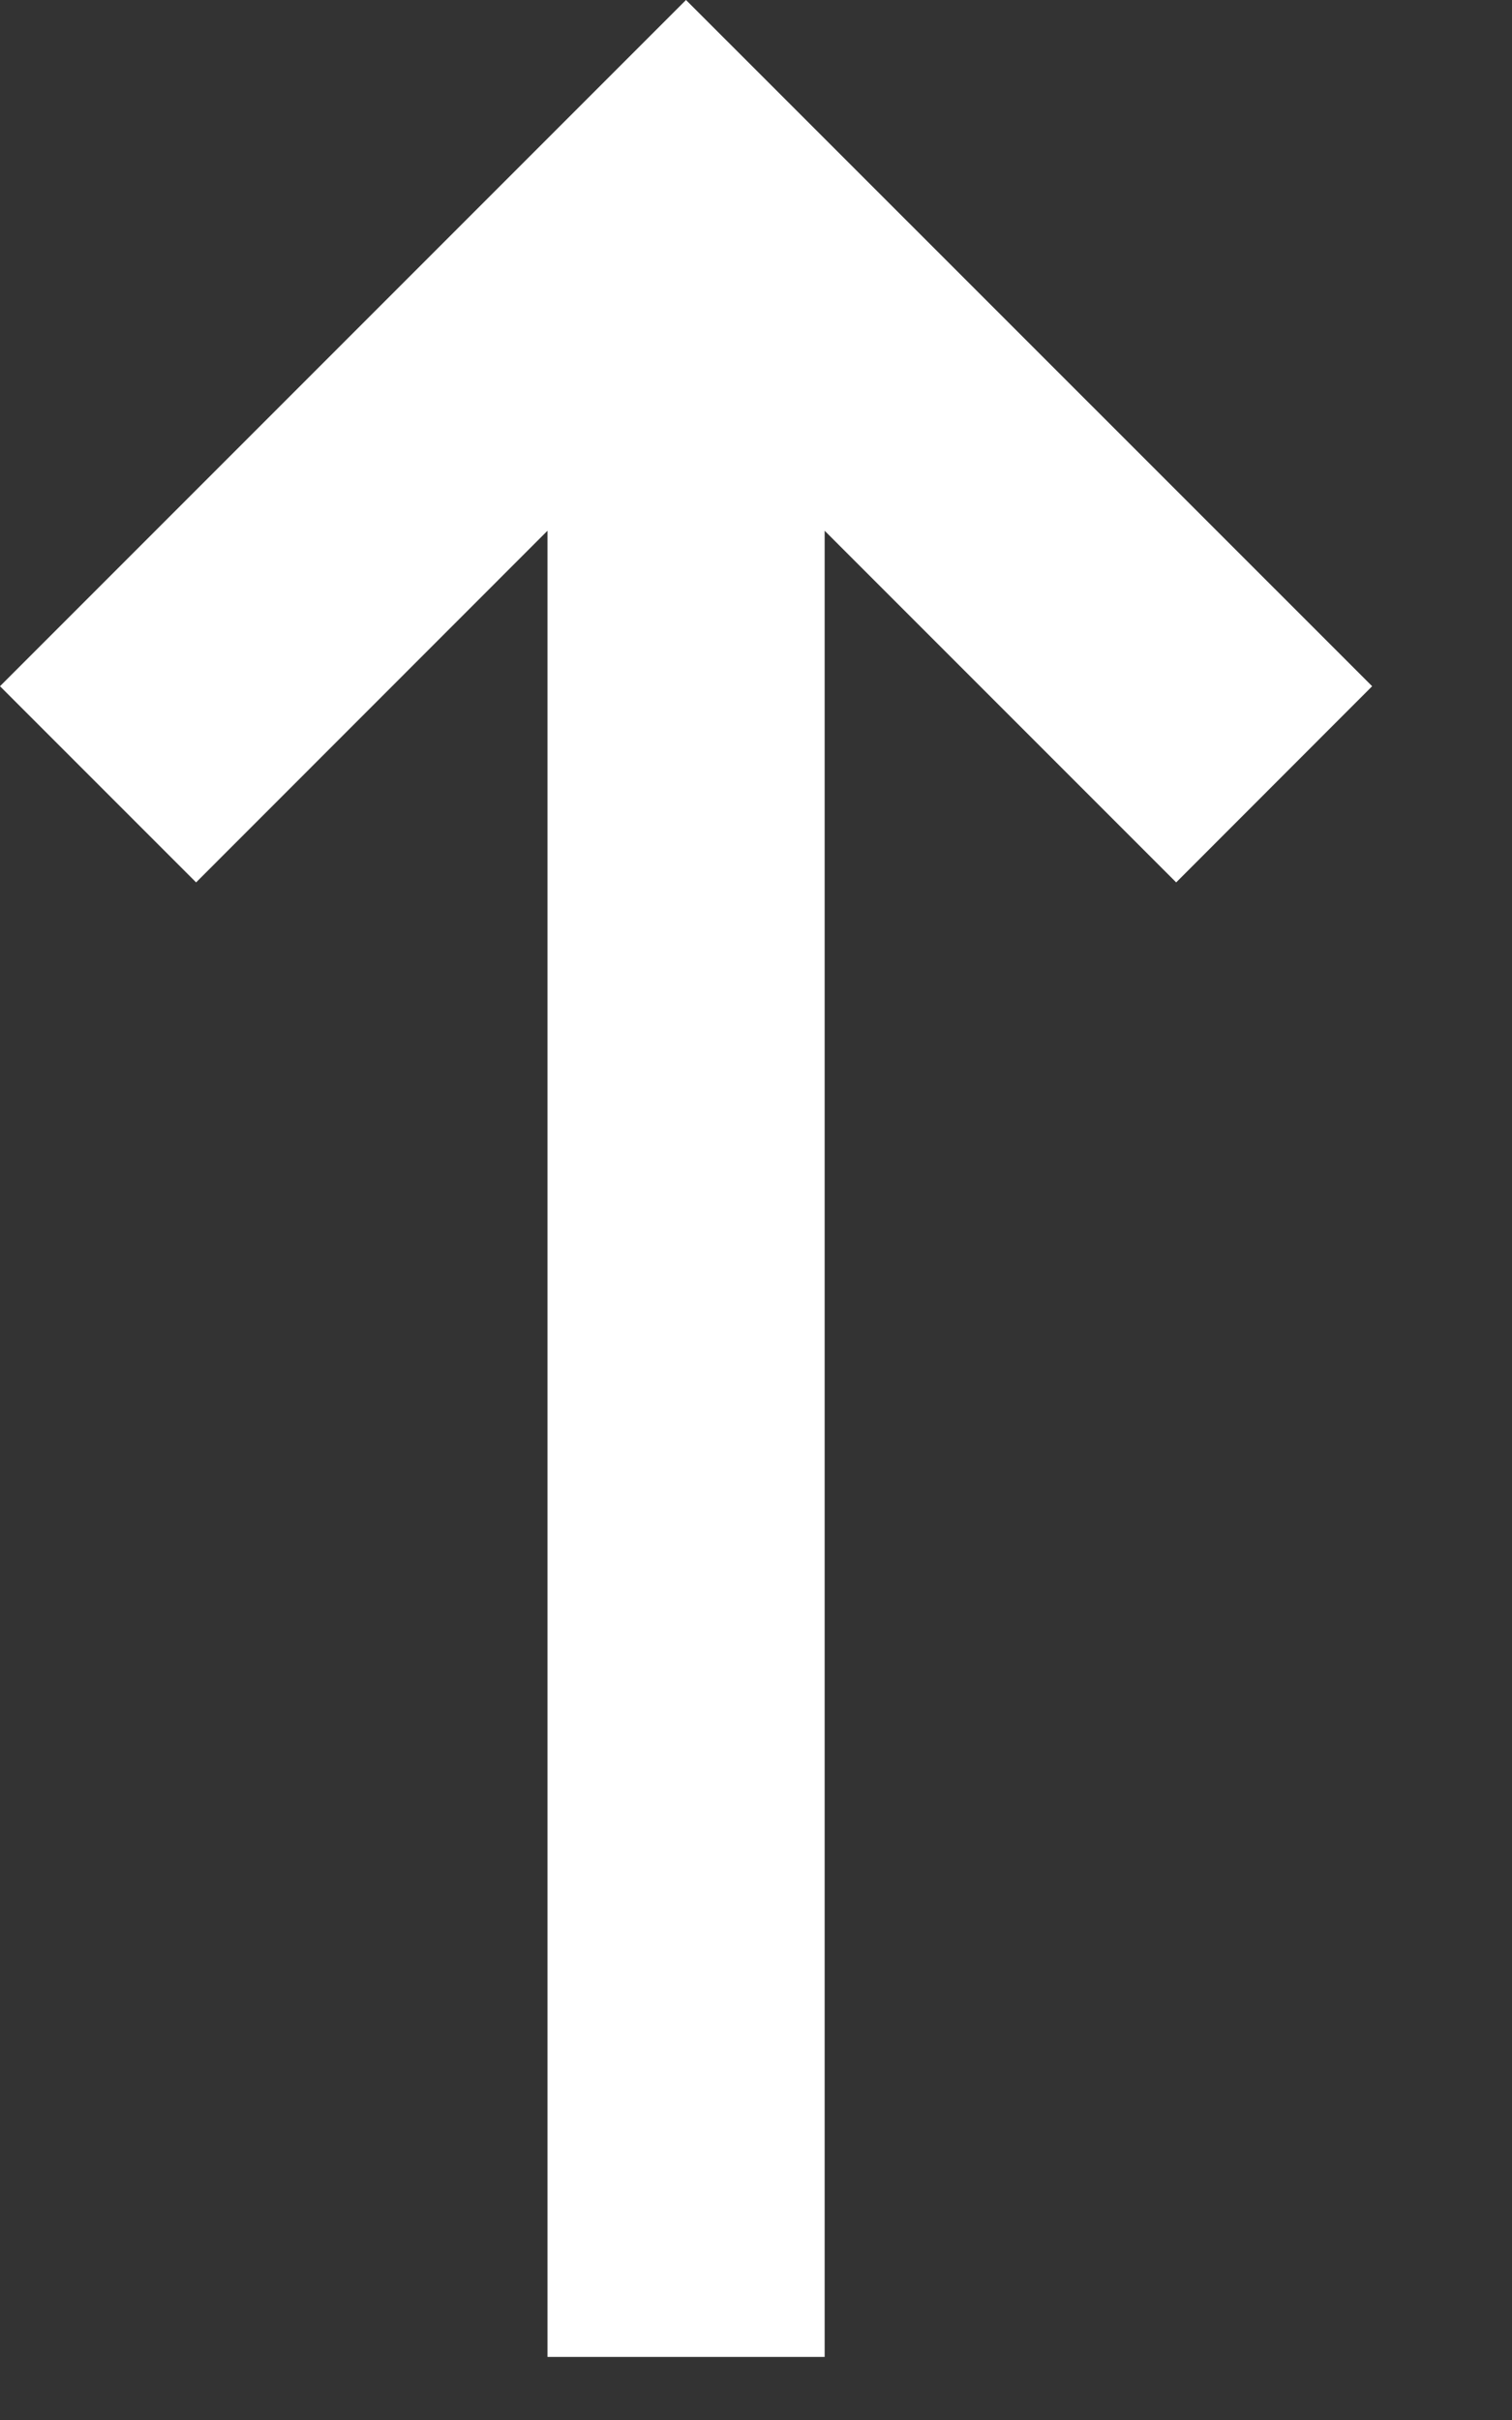 <svg width="10" height="16" viewBox="0 0 10 16" fill="none" xmlns="http://www.w3.org/2000/svg">
<rect x="0" y="0" width="10" height="16" fill="#333333" stroke="none"/>
<path d="M9.075 4.537L7.779 5.834L5.454 3.509V15.583H3.621V3.509L1.297 5.834L0 4.537L4.537 0L9.075 4.537Z" fill="white"/>
</svg>
